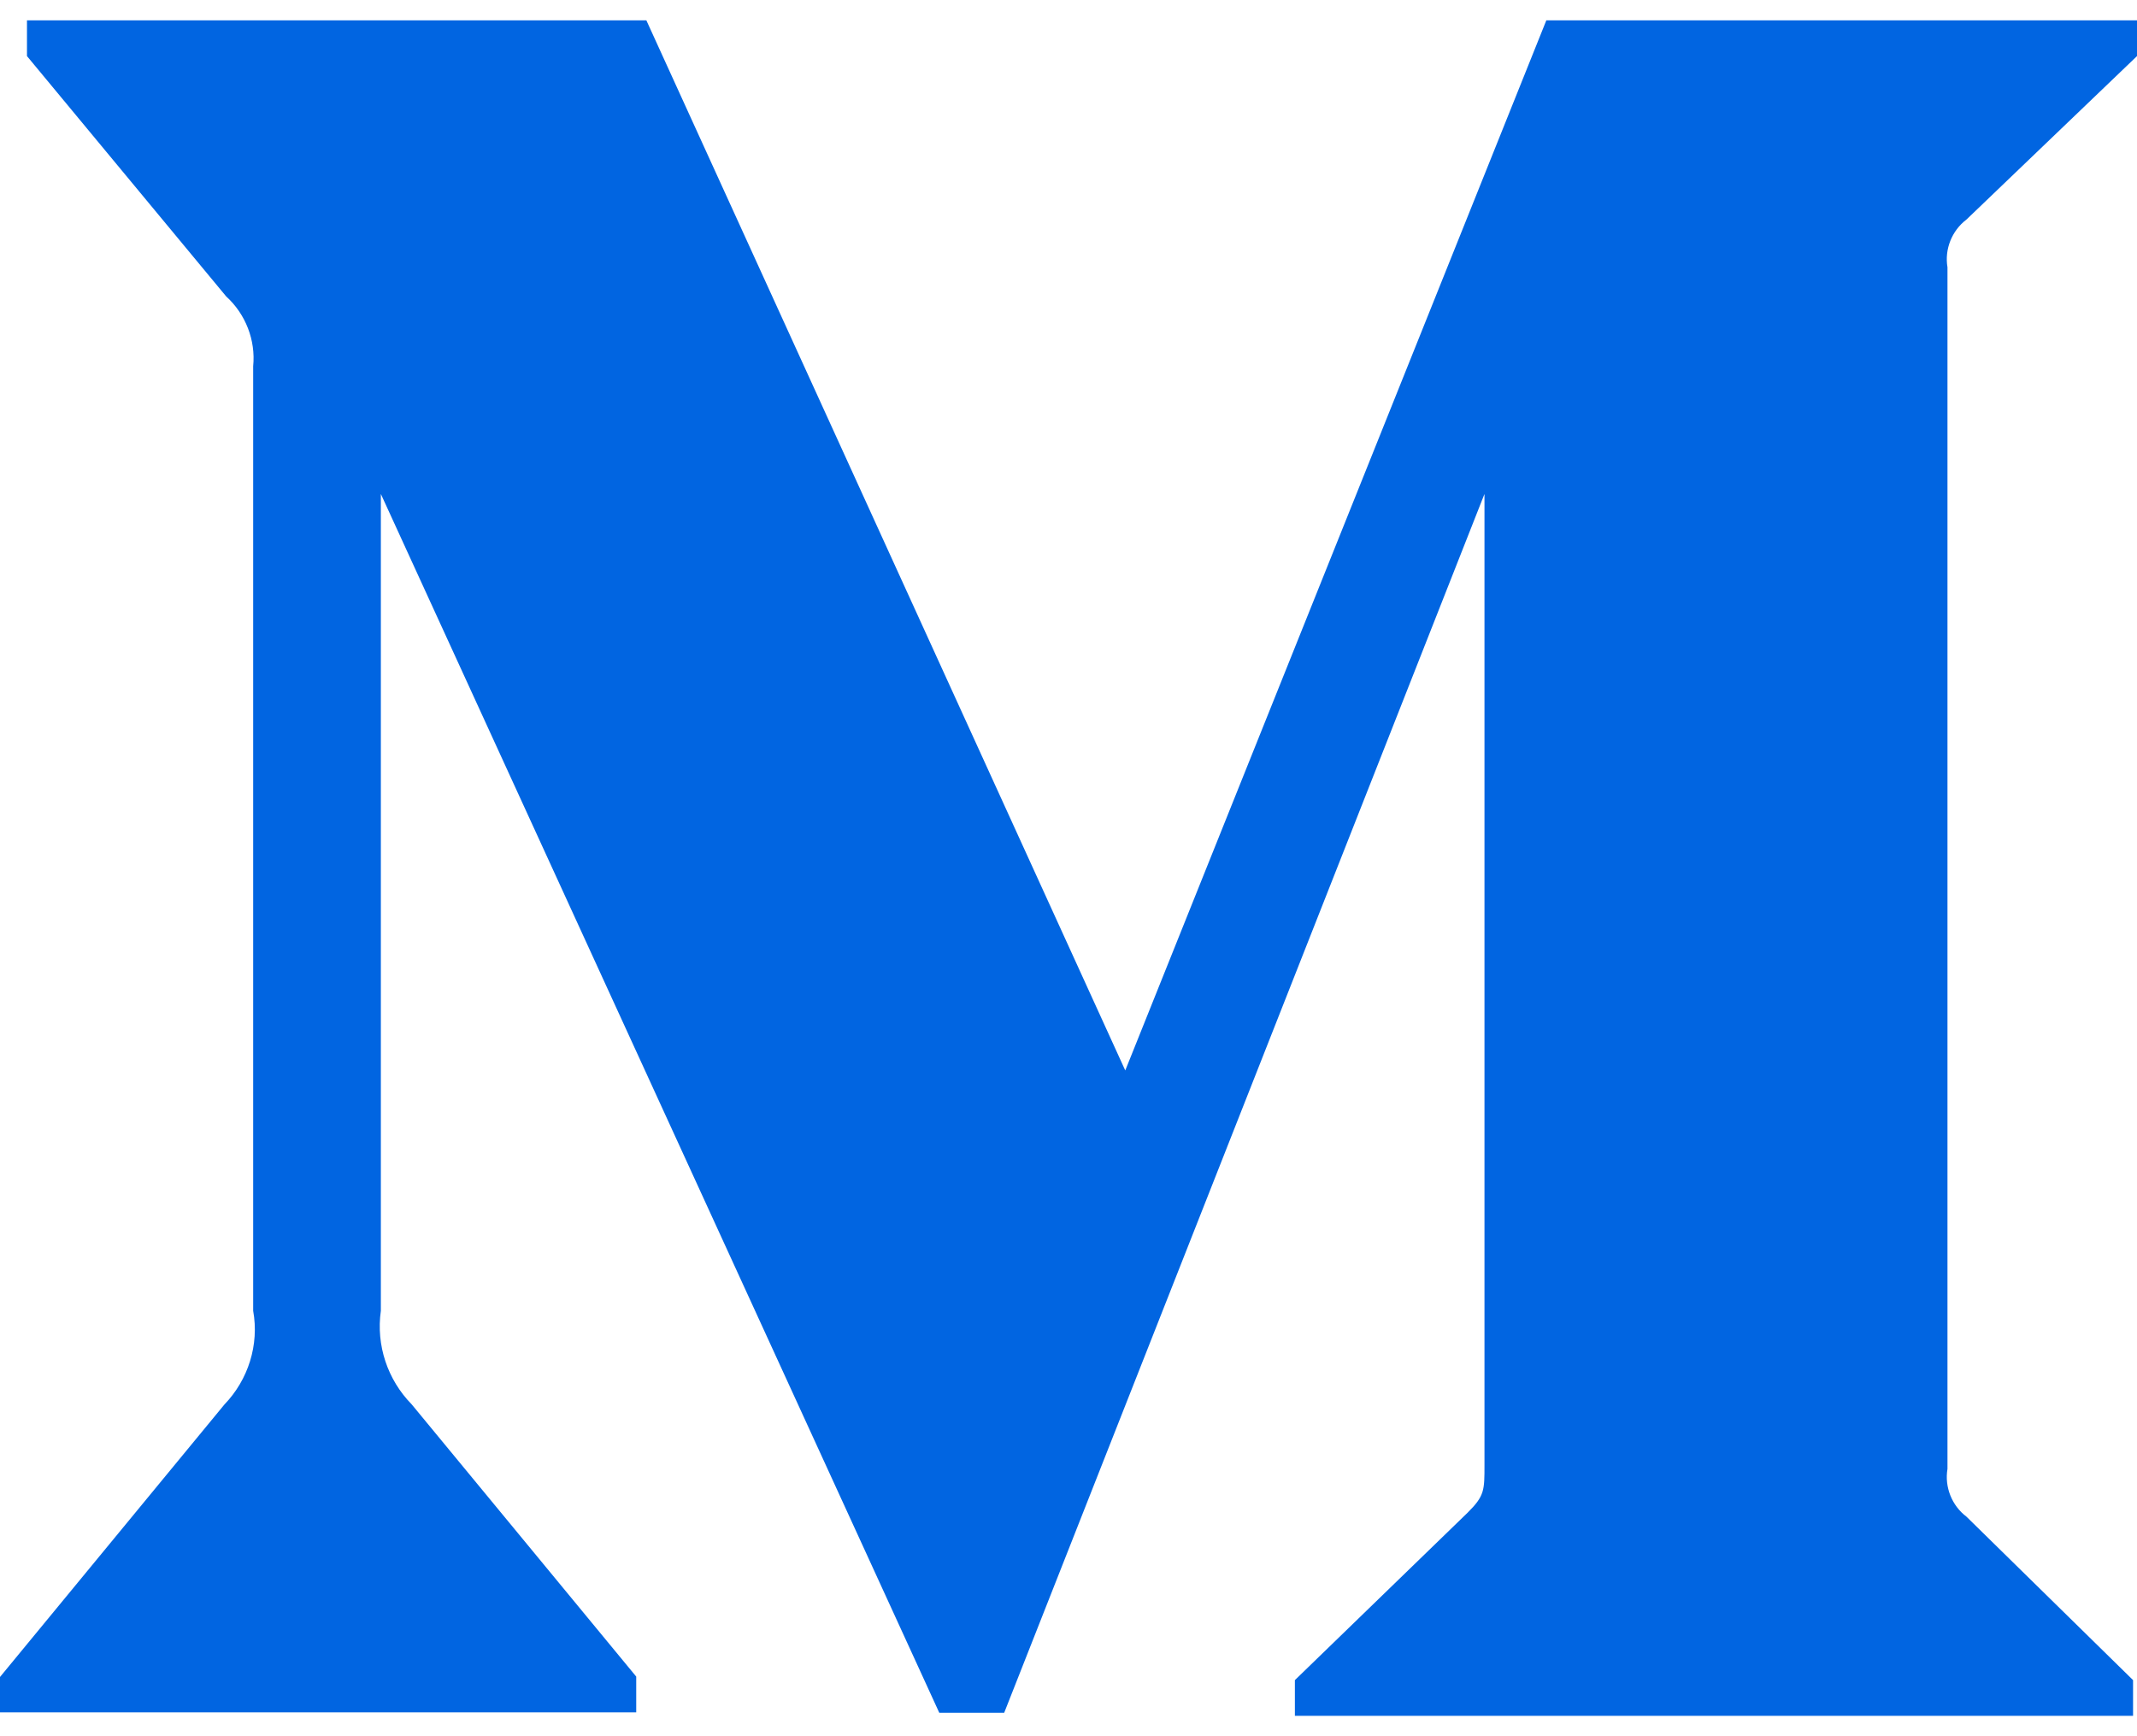 <svg width="32" height="26" viewBox="0 0 32 26" fill="none" xmlns="http://www.w3.org/2000/svg">
 <path  d= "M3.791 5.485C3.83 5.094 3.678 4.704 3.387 4.439L0.404 0.84V0.305H9.679L16.85 16.03L23.155 0.305H32V0.84L29.446 3.288C29.228 3.454 29.116 3.731 29.162 4.003V21.997C29.116 22.269 29.228 22.547 29.446 22.712L31.941 25.16V25.695H19.39V25.16L21.977 22.652C22.229 22.401 22.229 22.322 22.229 21.938V7.397L15.037 25.649H14.065L5.703 7.397V19.629C5.63 20.145 5.802 20.661 6.166 21.032L9.527 25.107V25.643H-1.26184e-08V25.113L3.361 21.032C3.718 20.661 3.883 20.138 3.791 19.629V5.485Z" fill="#0165E1" /></svg>